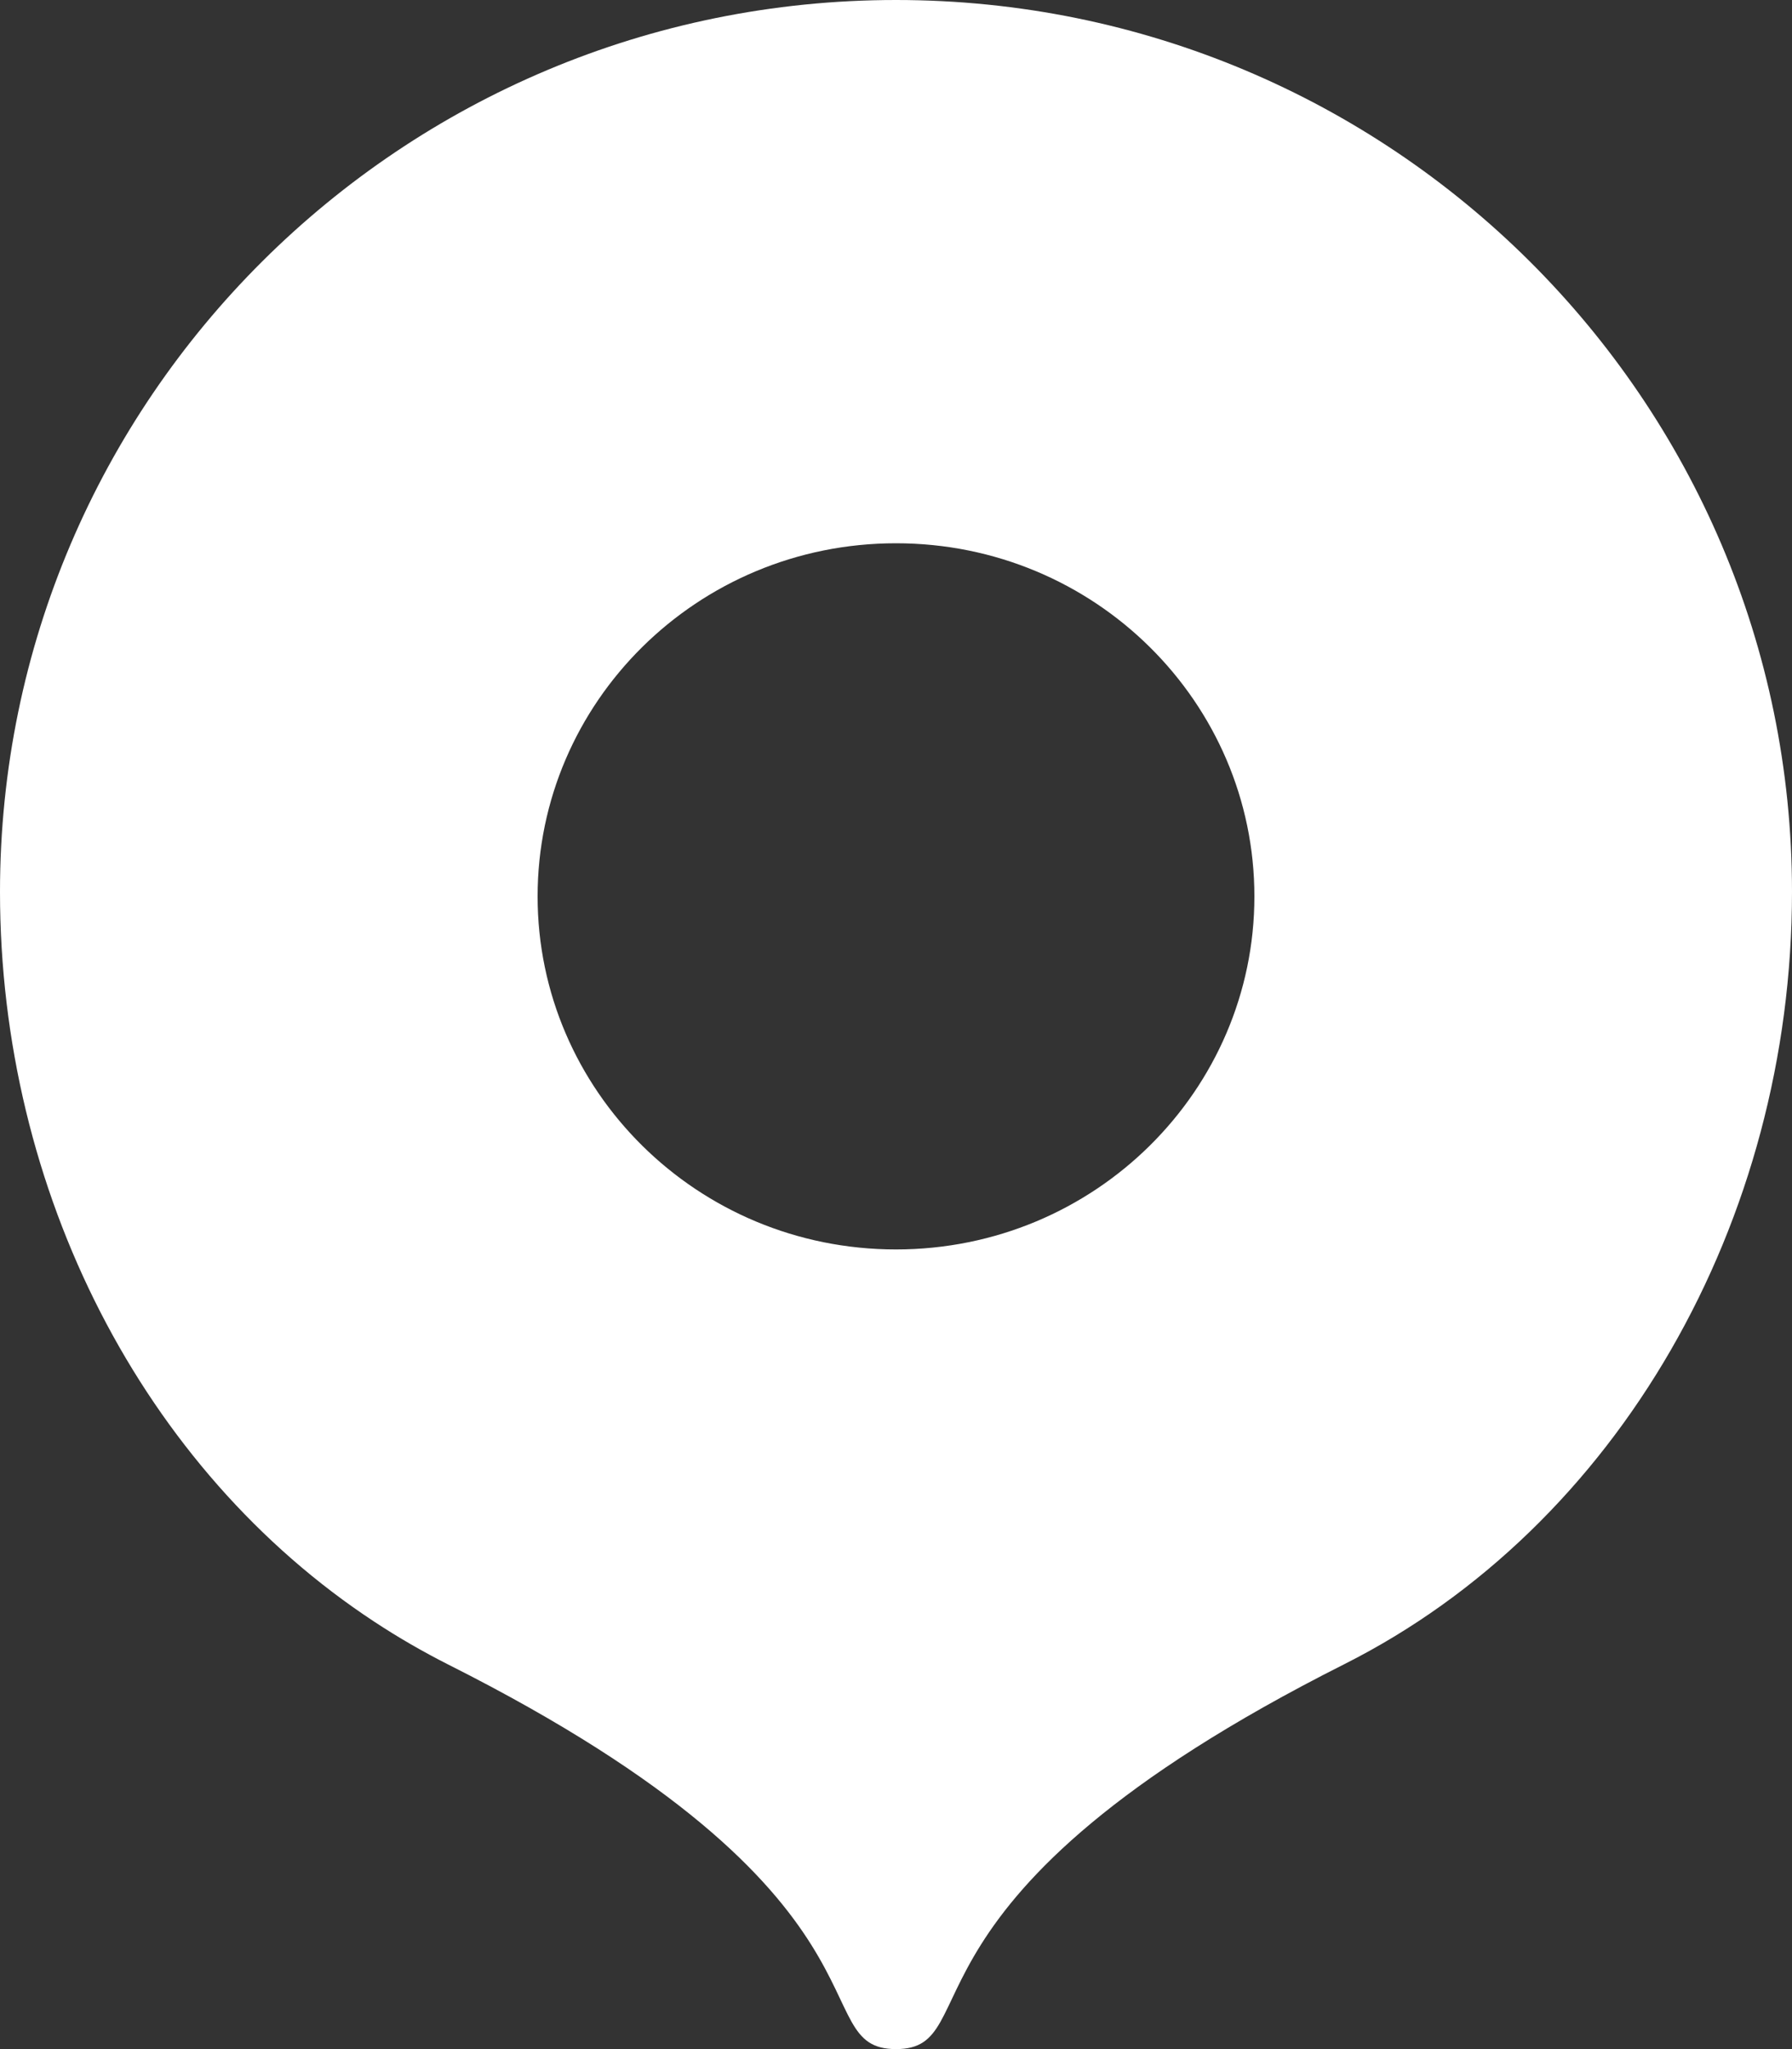 <svg width="21" height="24" viewBox="0 0 21 24" fill="none" xmlns="http://www.w3.org/2000/svg">
<rect x="0" y="0" width="21" height="24" fill="#333333" stroke="none"/>
<path d="M10.5 24C9.395 24 10.702 22.237 5.253 19.496C4.955 19.345 4.665 19.178 4.386 18.994C1.674 17.212 0 13.954 0 10.446C0 4.677 4.701 0 10.5 0C16.299 0 21 4.677 21 10.445C21 14.31 18.962 17.876 15.755 19.491C10.301 22.236 11.605 24 10.5 24ZM10.5 14.634C12.833 14.634 14.7 12.768 14.7 10.499C14.7 8.229 12.833 6.363 10.5 6.363C8.167 6.363 6.3 8.229 6.3 10.499C6.3 12.768 8.167 14.634 10.5 14.634Z" fill="white"/>
</svg>
